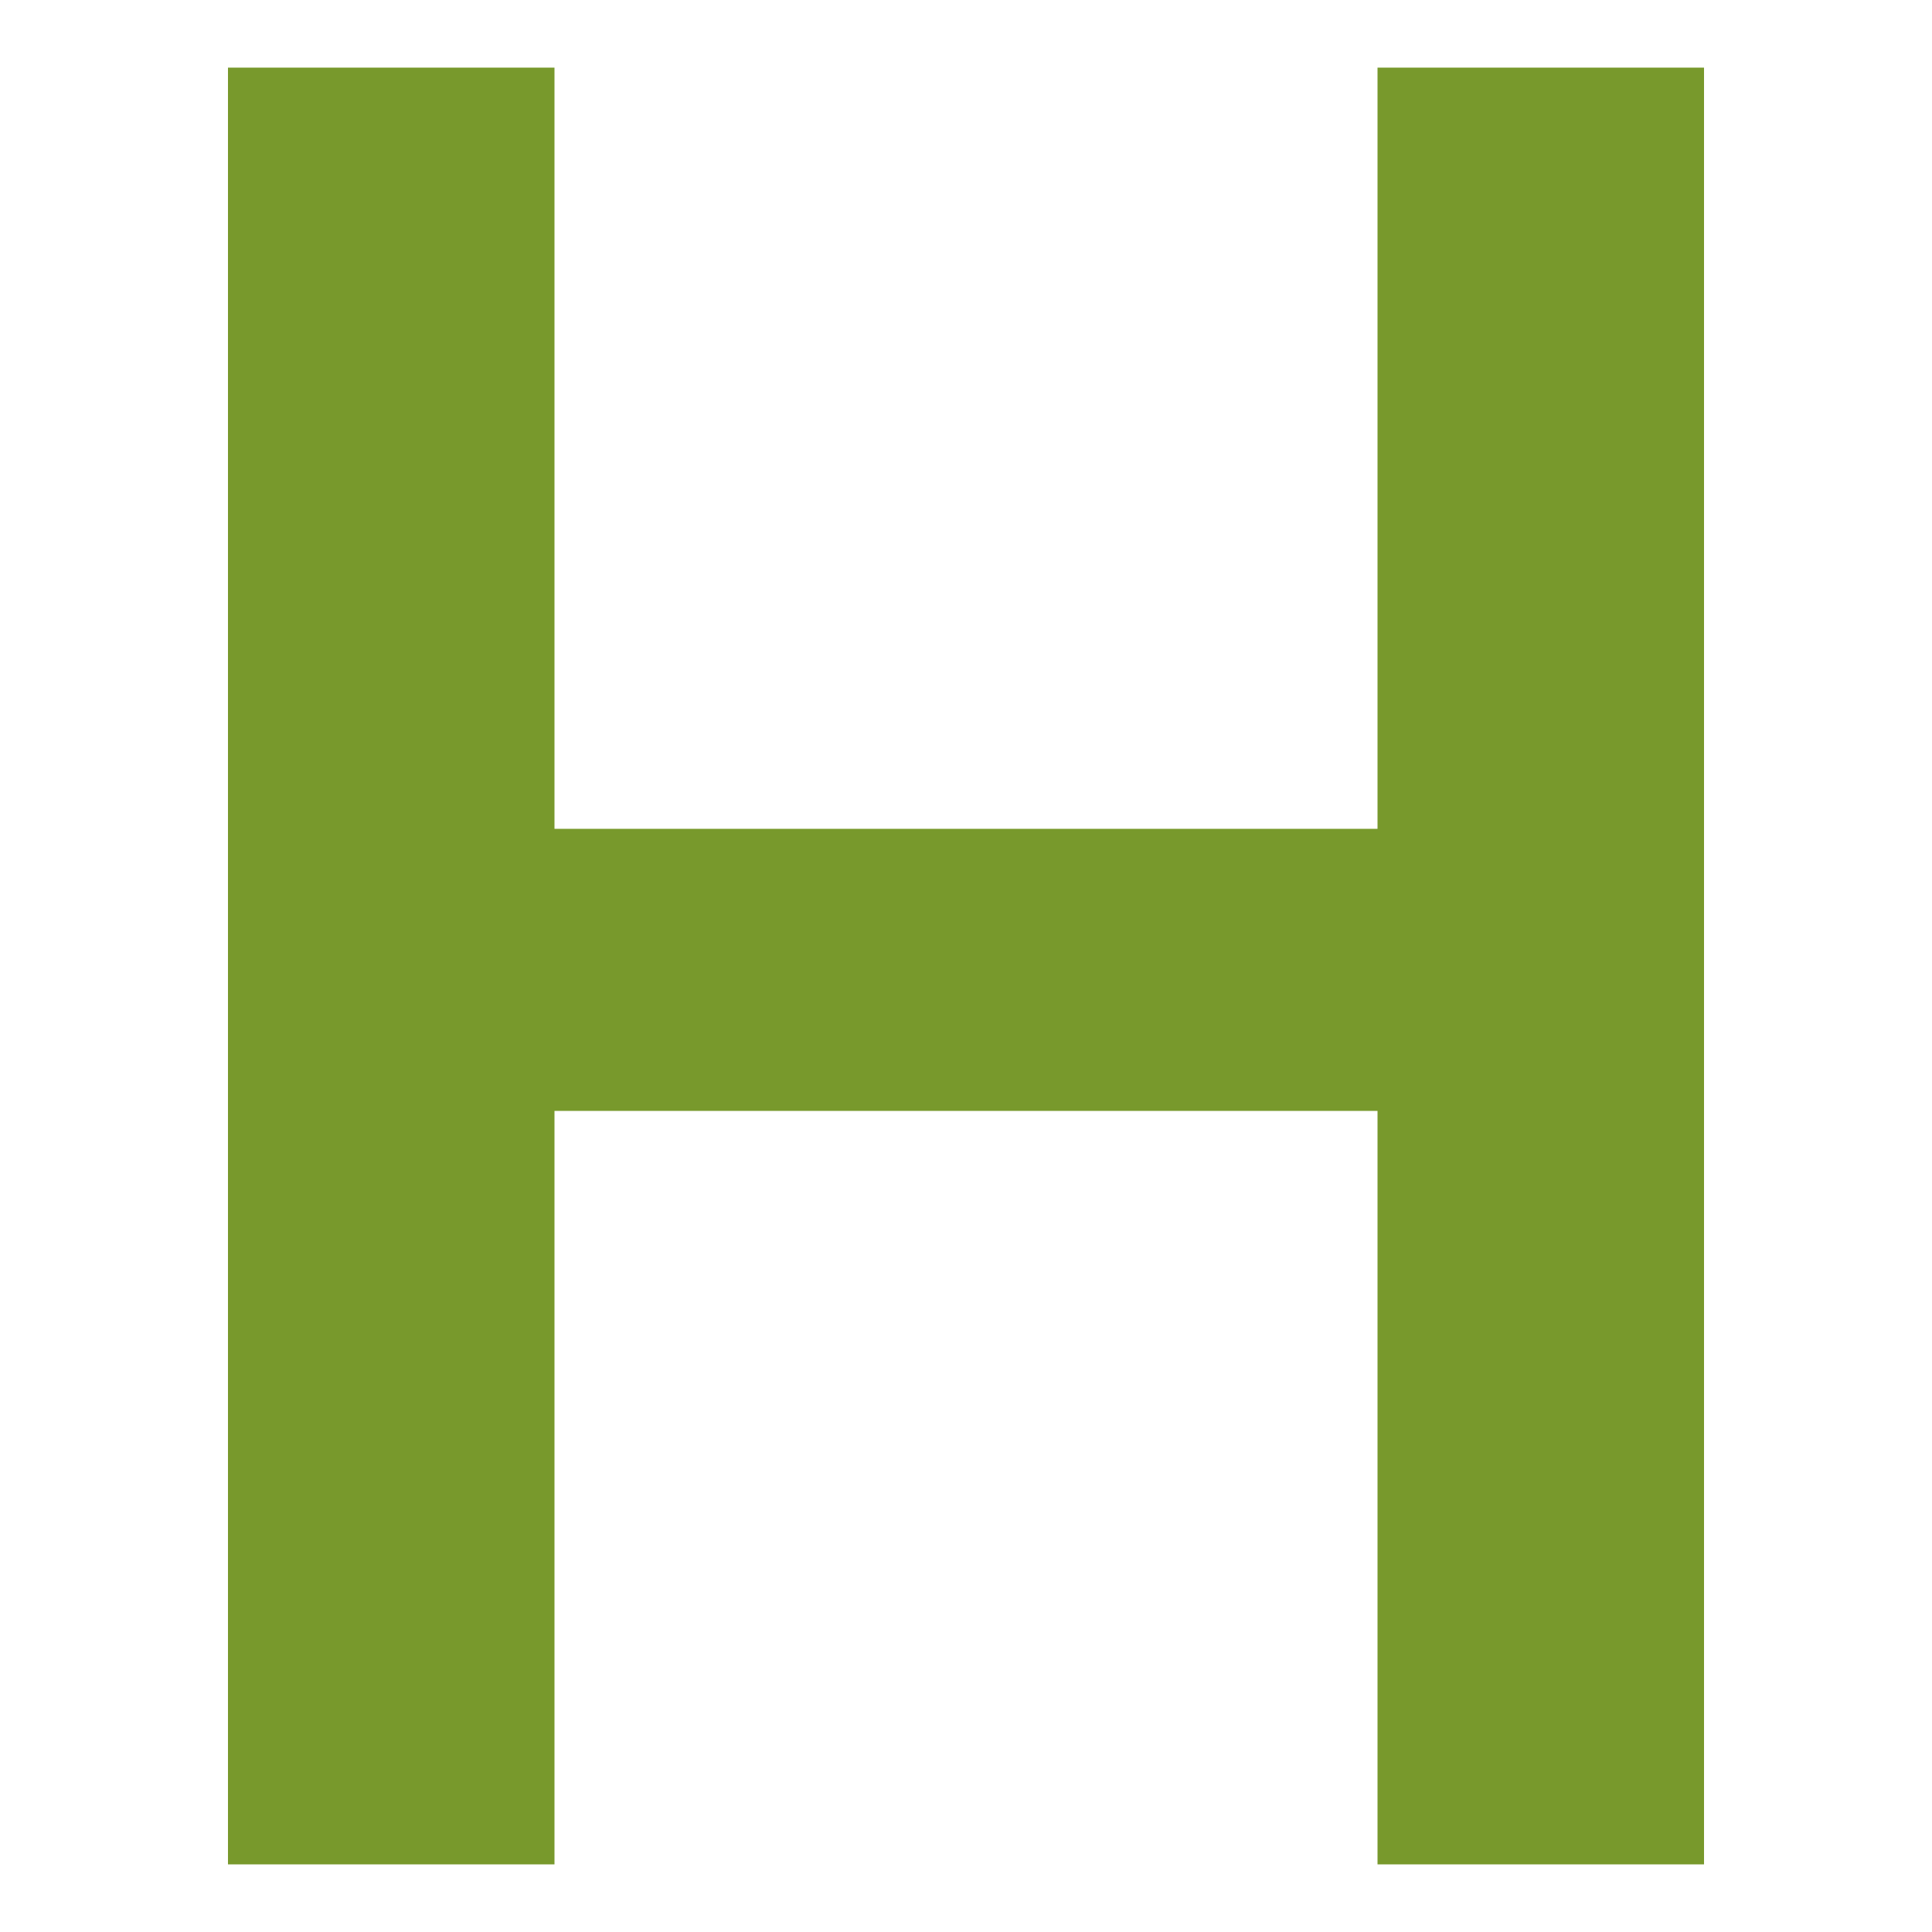 <?xml version="1.0" standalone="no"?><!DOCTYPE svg PUBLIC "-//W3C//DTD SVG 1.1//EN" "http://www.w3.org/Graphics/SVG/1.1/DTD/svg11.dtd"><svg t="1612513044982" class="icon" viewBox="0 0 1024 1024" version="1.1" xmlns="http://www.w3.org/2000/svg" p-id="720" xmlns:xlink="http://www.w3.org/1999/xlink" width="16" height="16"><defs><style type="text/css"></style></defs><path d="M120.832 35.84h173.056v403.456h436.224V35.84h173.056v952.32H730.112v-399.36H293.888v399.36H120.832v-952.32z" fill="#78992C" p-id="721"></path></svg>